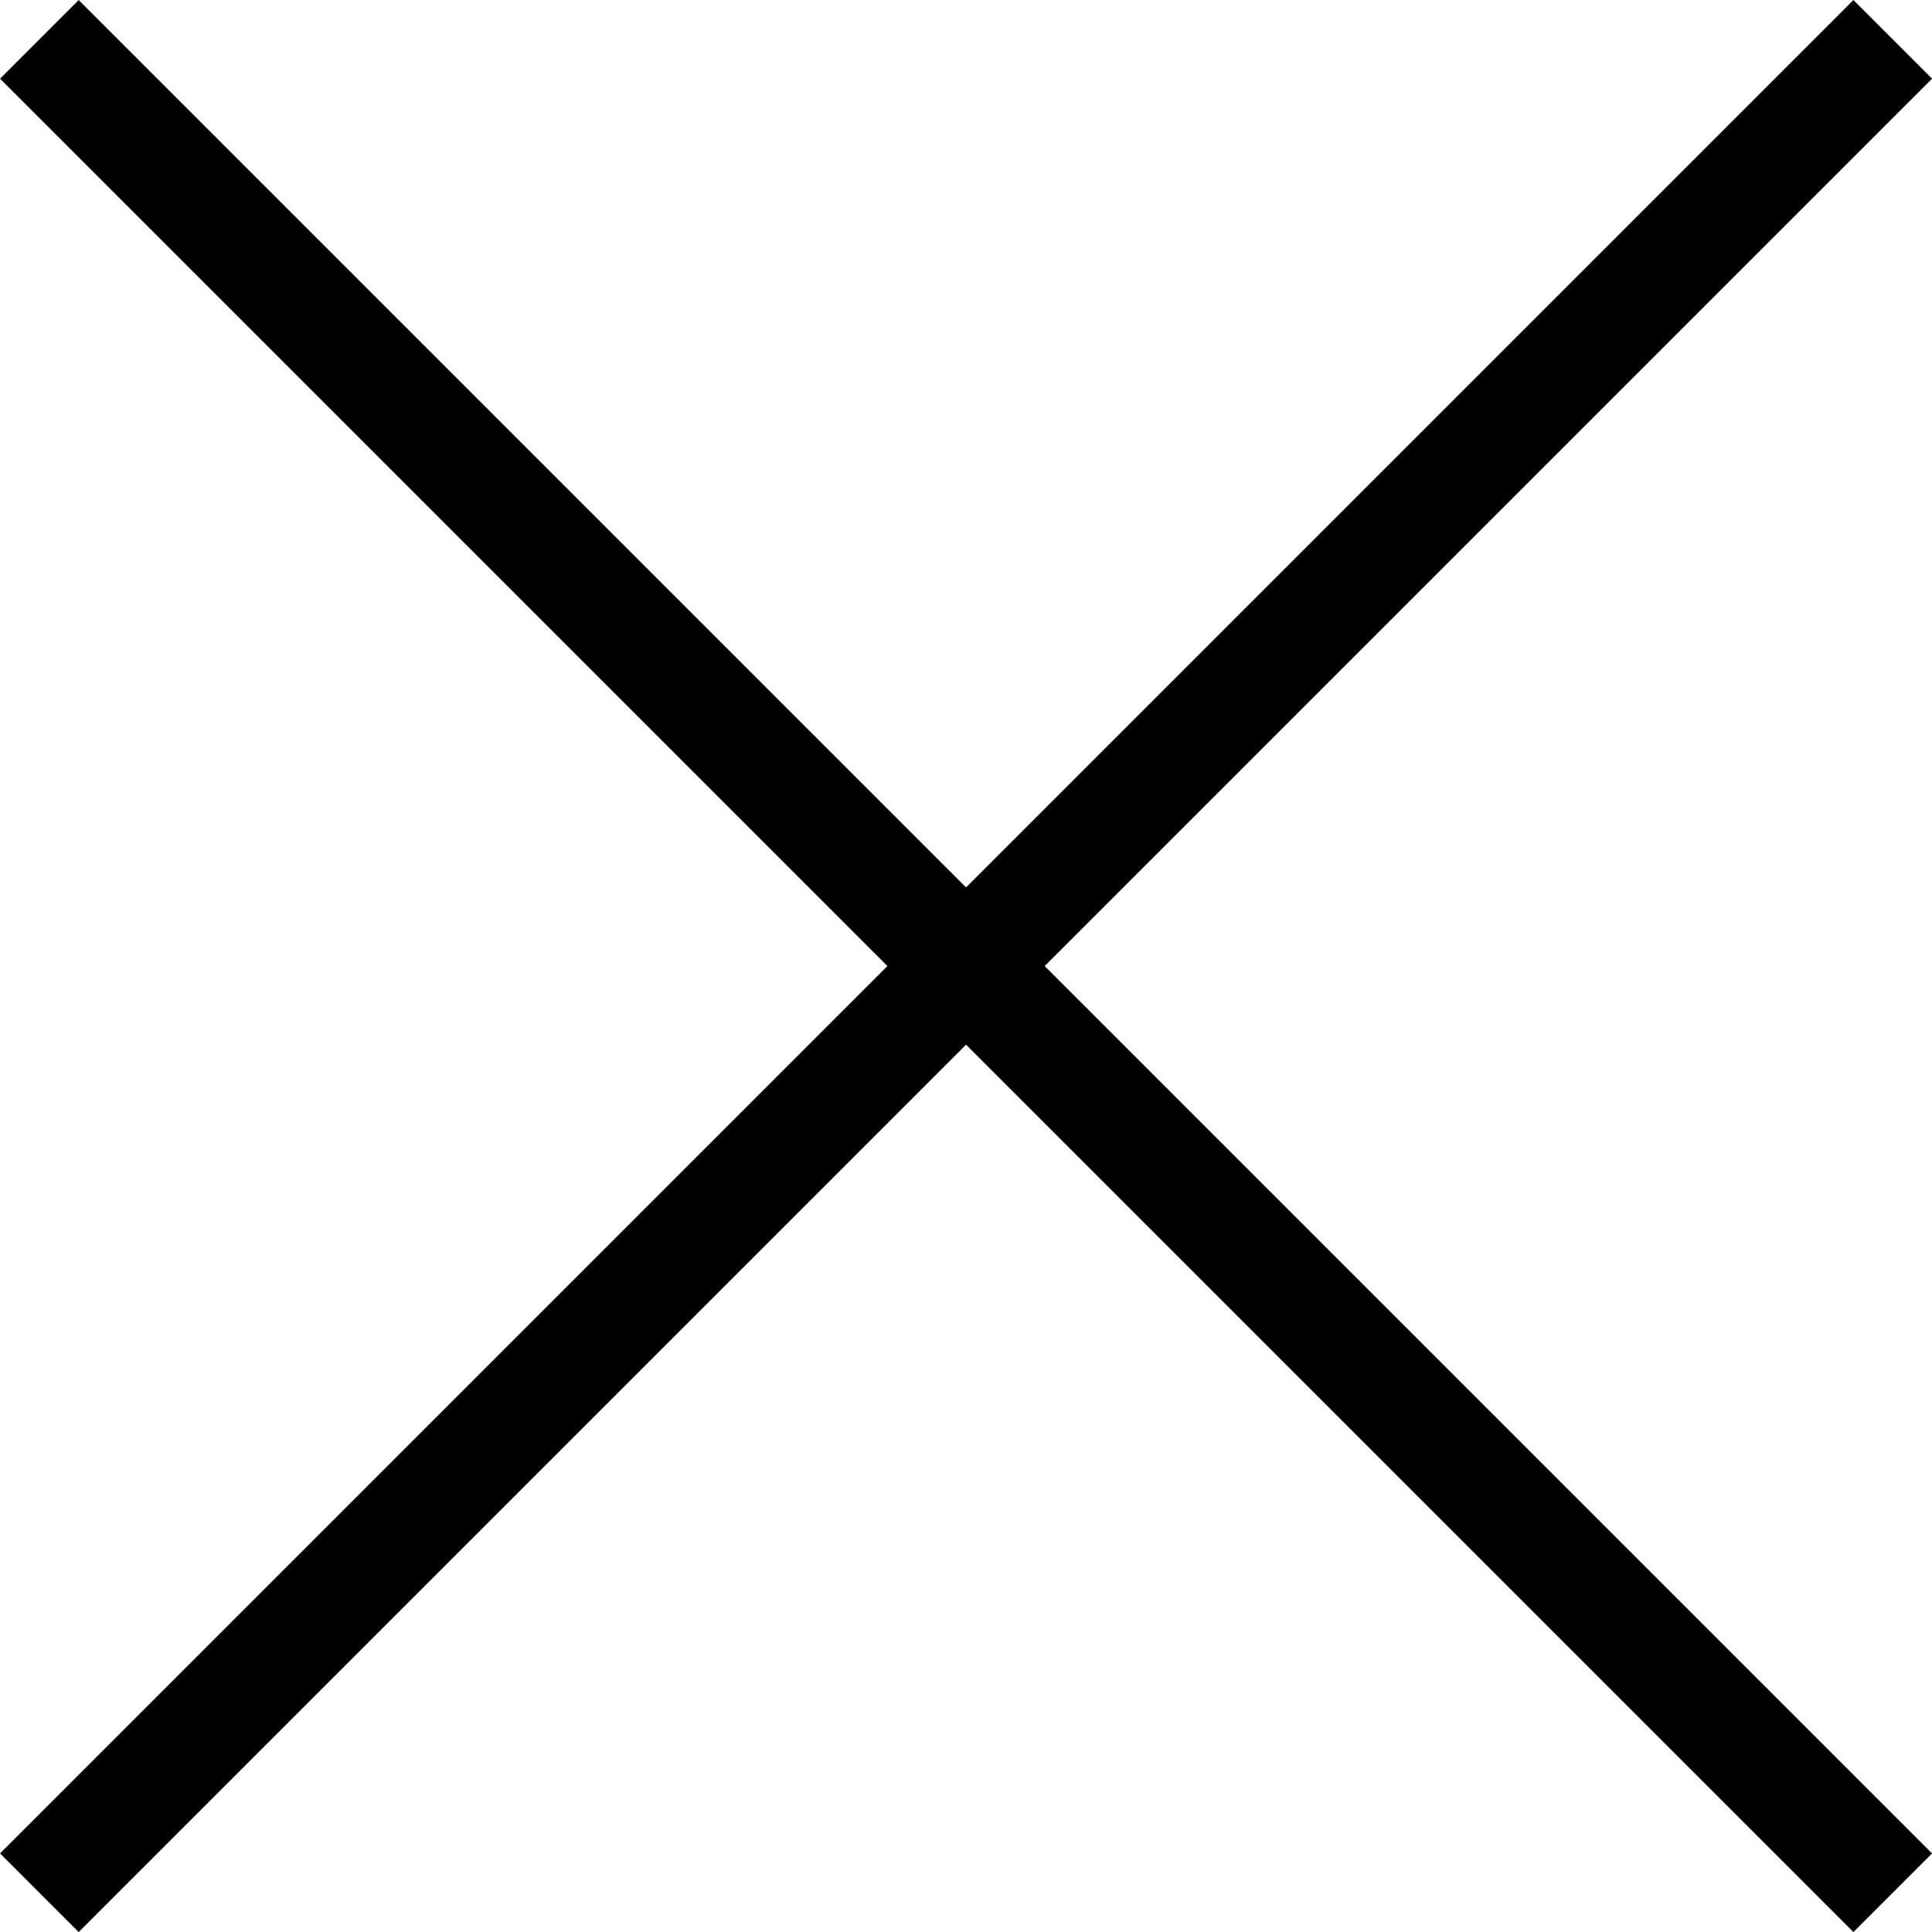<svg xmlns="http://www.w3.org/2000/svg" width="17.371" height="17.371" viewBox="0 0 17.371 17.371">
  <g id="Grupo_12" data-name="Grupo 12" transform="translate(-5628.146 88.618)">
    <line id="Linha_11" data-name="Linha 11" x2="16.664" y2="16.664" transform="translate(5628.5 -88.264)" fill="none" stroke="#000" stroke-width="1"/>
    <line id="Linha_12" data-name="Linha 12" x1="16.664" y2="16.664" transform="translate(5628.5 -88.264)" fill="none" stroke="#000" stroke-width="1"/>
  </g>
</svg>
